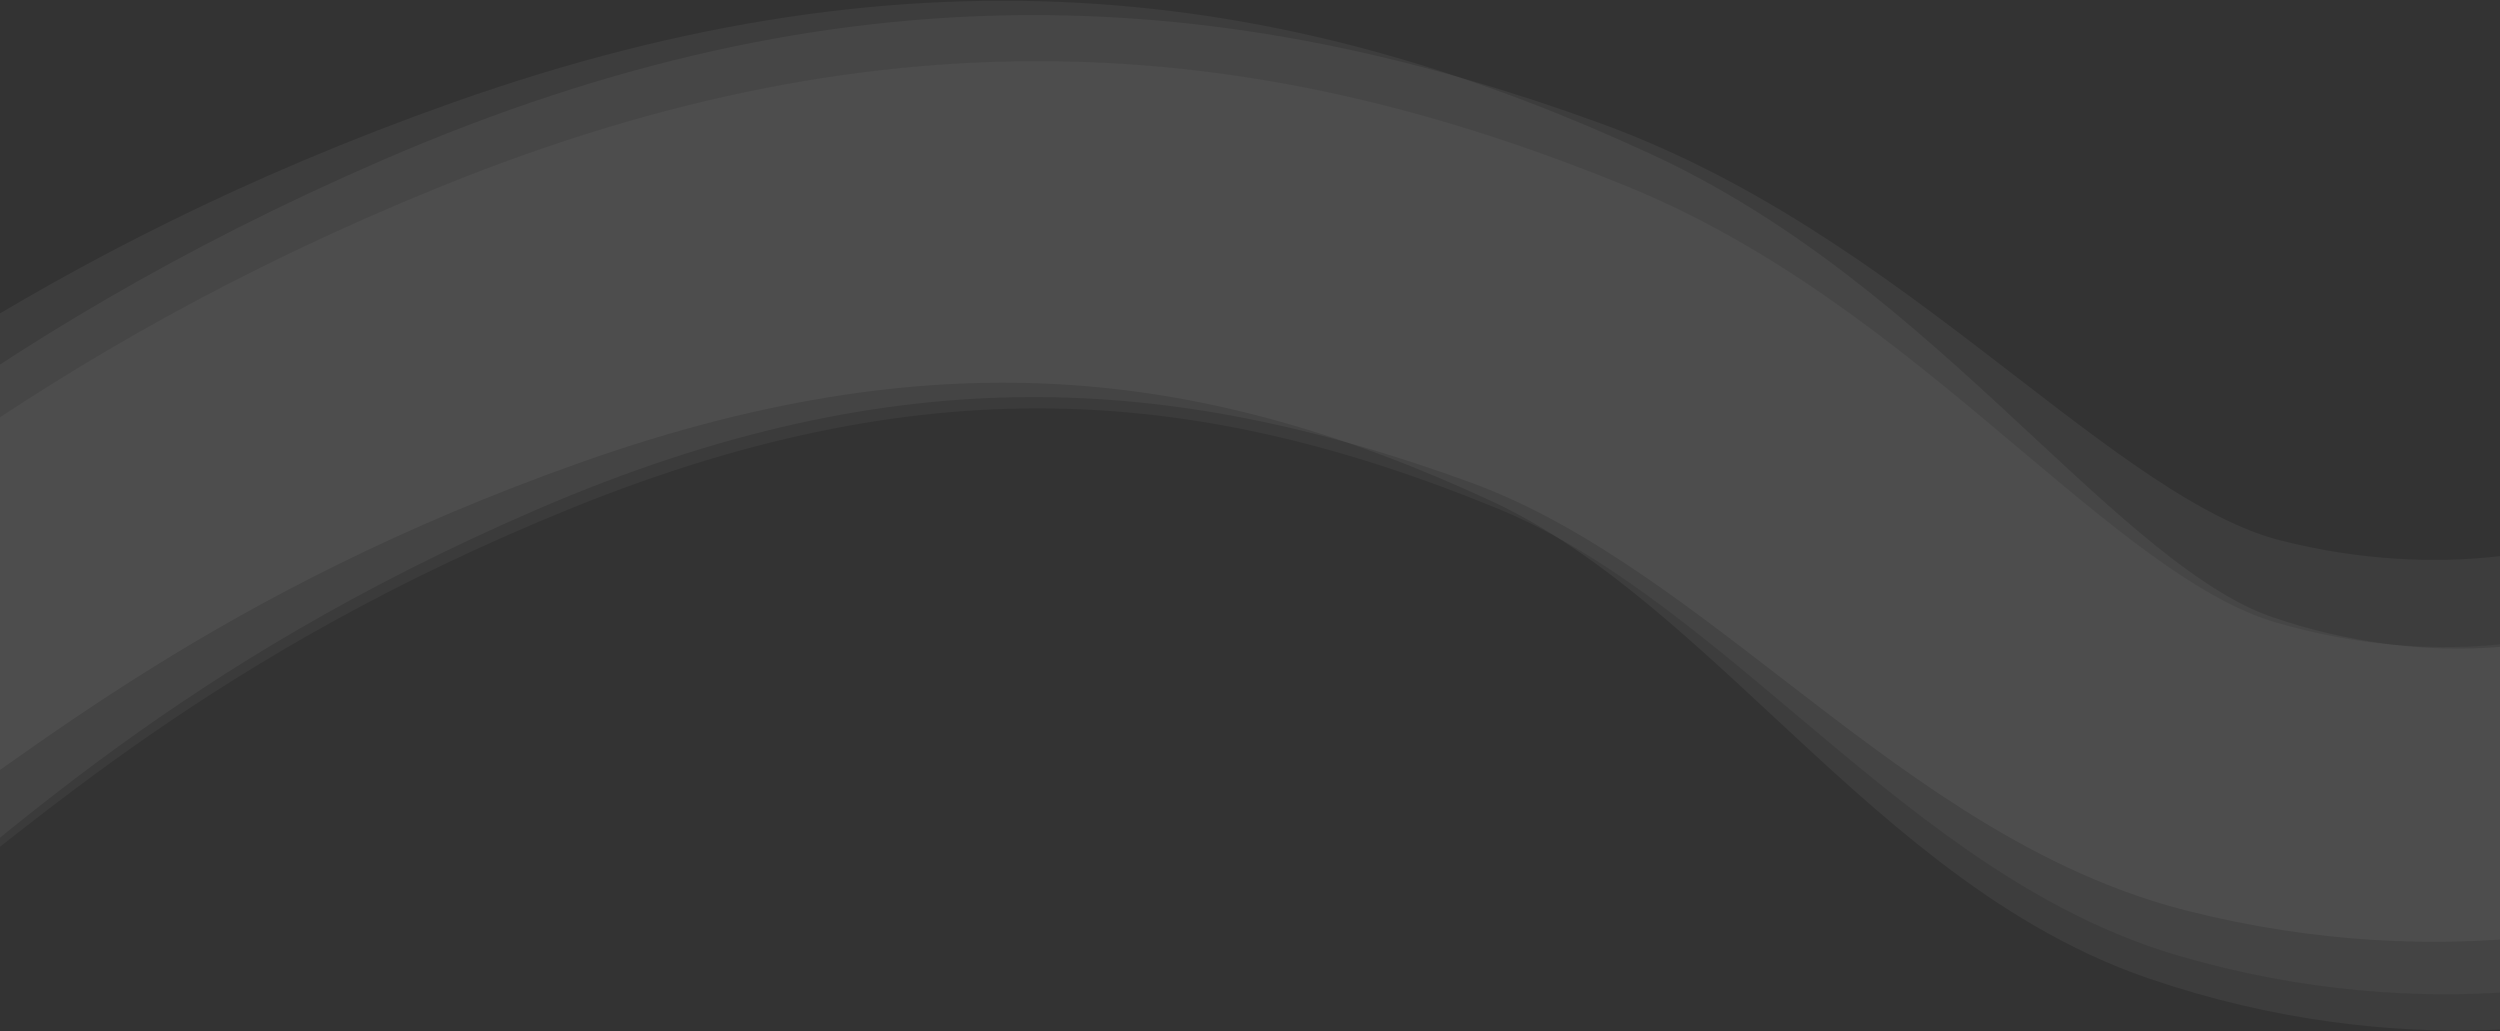 <svg width="1440" height="594" viewBox="0 0 1440 594" fill="none" xmlns="http://www.w3.org/2000/svg">
<rect x="0" y="0" width="1440" height="594" fill="#333333" stroke="none"/>
<path d="M1518.99 454.418C1500.66 464.838 1403.07 489.767 1282.53 454.417C1155.55 417.182 1052.52 262.577 899.601 199.997C713.136 123.689 528.17 104.152 291.714 199.997C69.27 290.164 -45.723 399.857 -120.209 454.417" stroke="white" stroke-opacity="0.04" stroke-width="200"/>
<path d="M1509.34 469.731C1490.43 479.345 1391.54 500.02 1273.18 459.497C1148.49 416.812 1054.46 257.941 905.321 188.82C723.466 104.537 539.851 77.018 298.19 162.512C70.848 242.939 -50.296 347.519 -127.82 398.788" stroke="white" stroke-opacity="0.05" stroke-width="220"/>
<path d="M1527.3 410.755C1508.99 421.711 1410.35 449.513 1285.96 417.75C1154.93 384.292 1043.83 232.821 885.353 174.8C692.107 104.051 502.572 89.996 264.916 192.784C41.342 289.482 -71.812 402.516 -145.741 459.249" stroke="white" stroke-opacity="0.05" stroke-width="220"/>
</svg>
